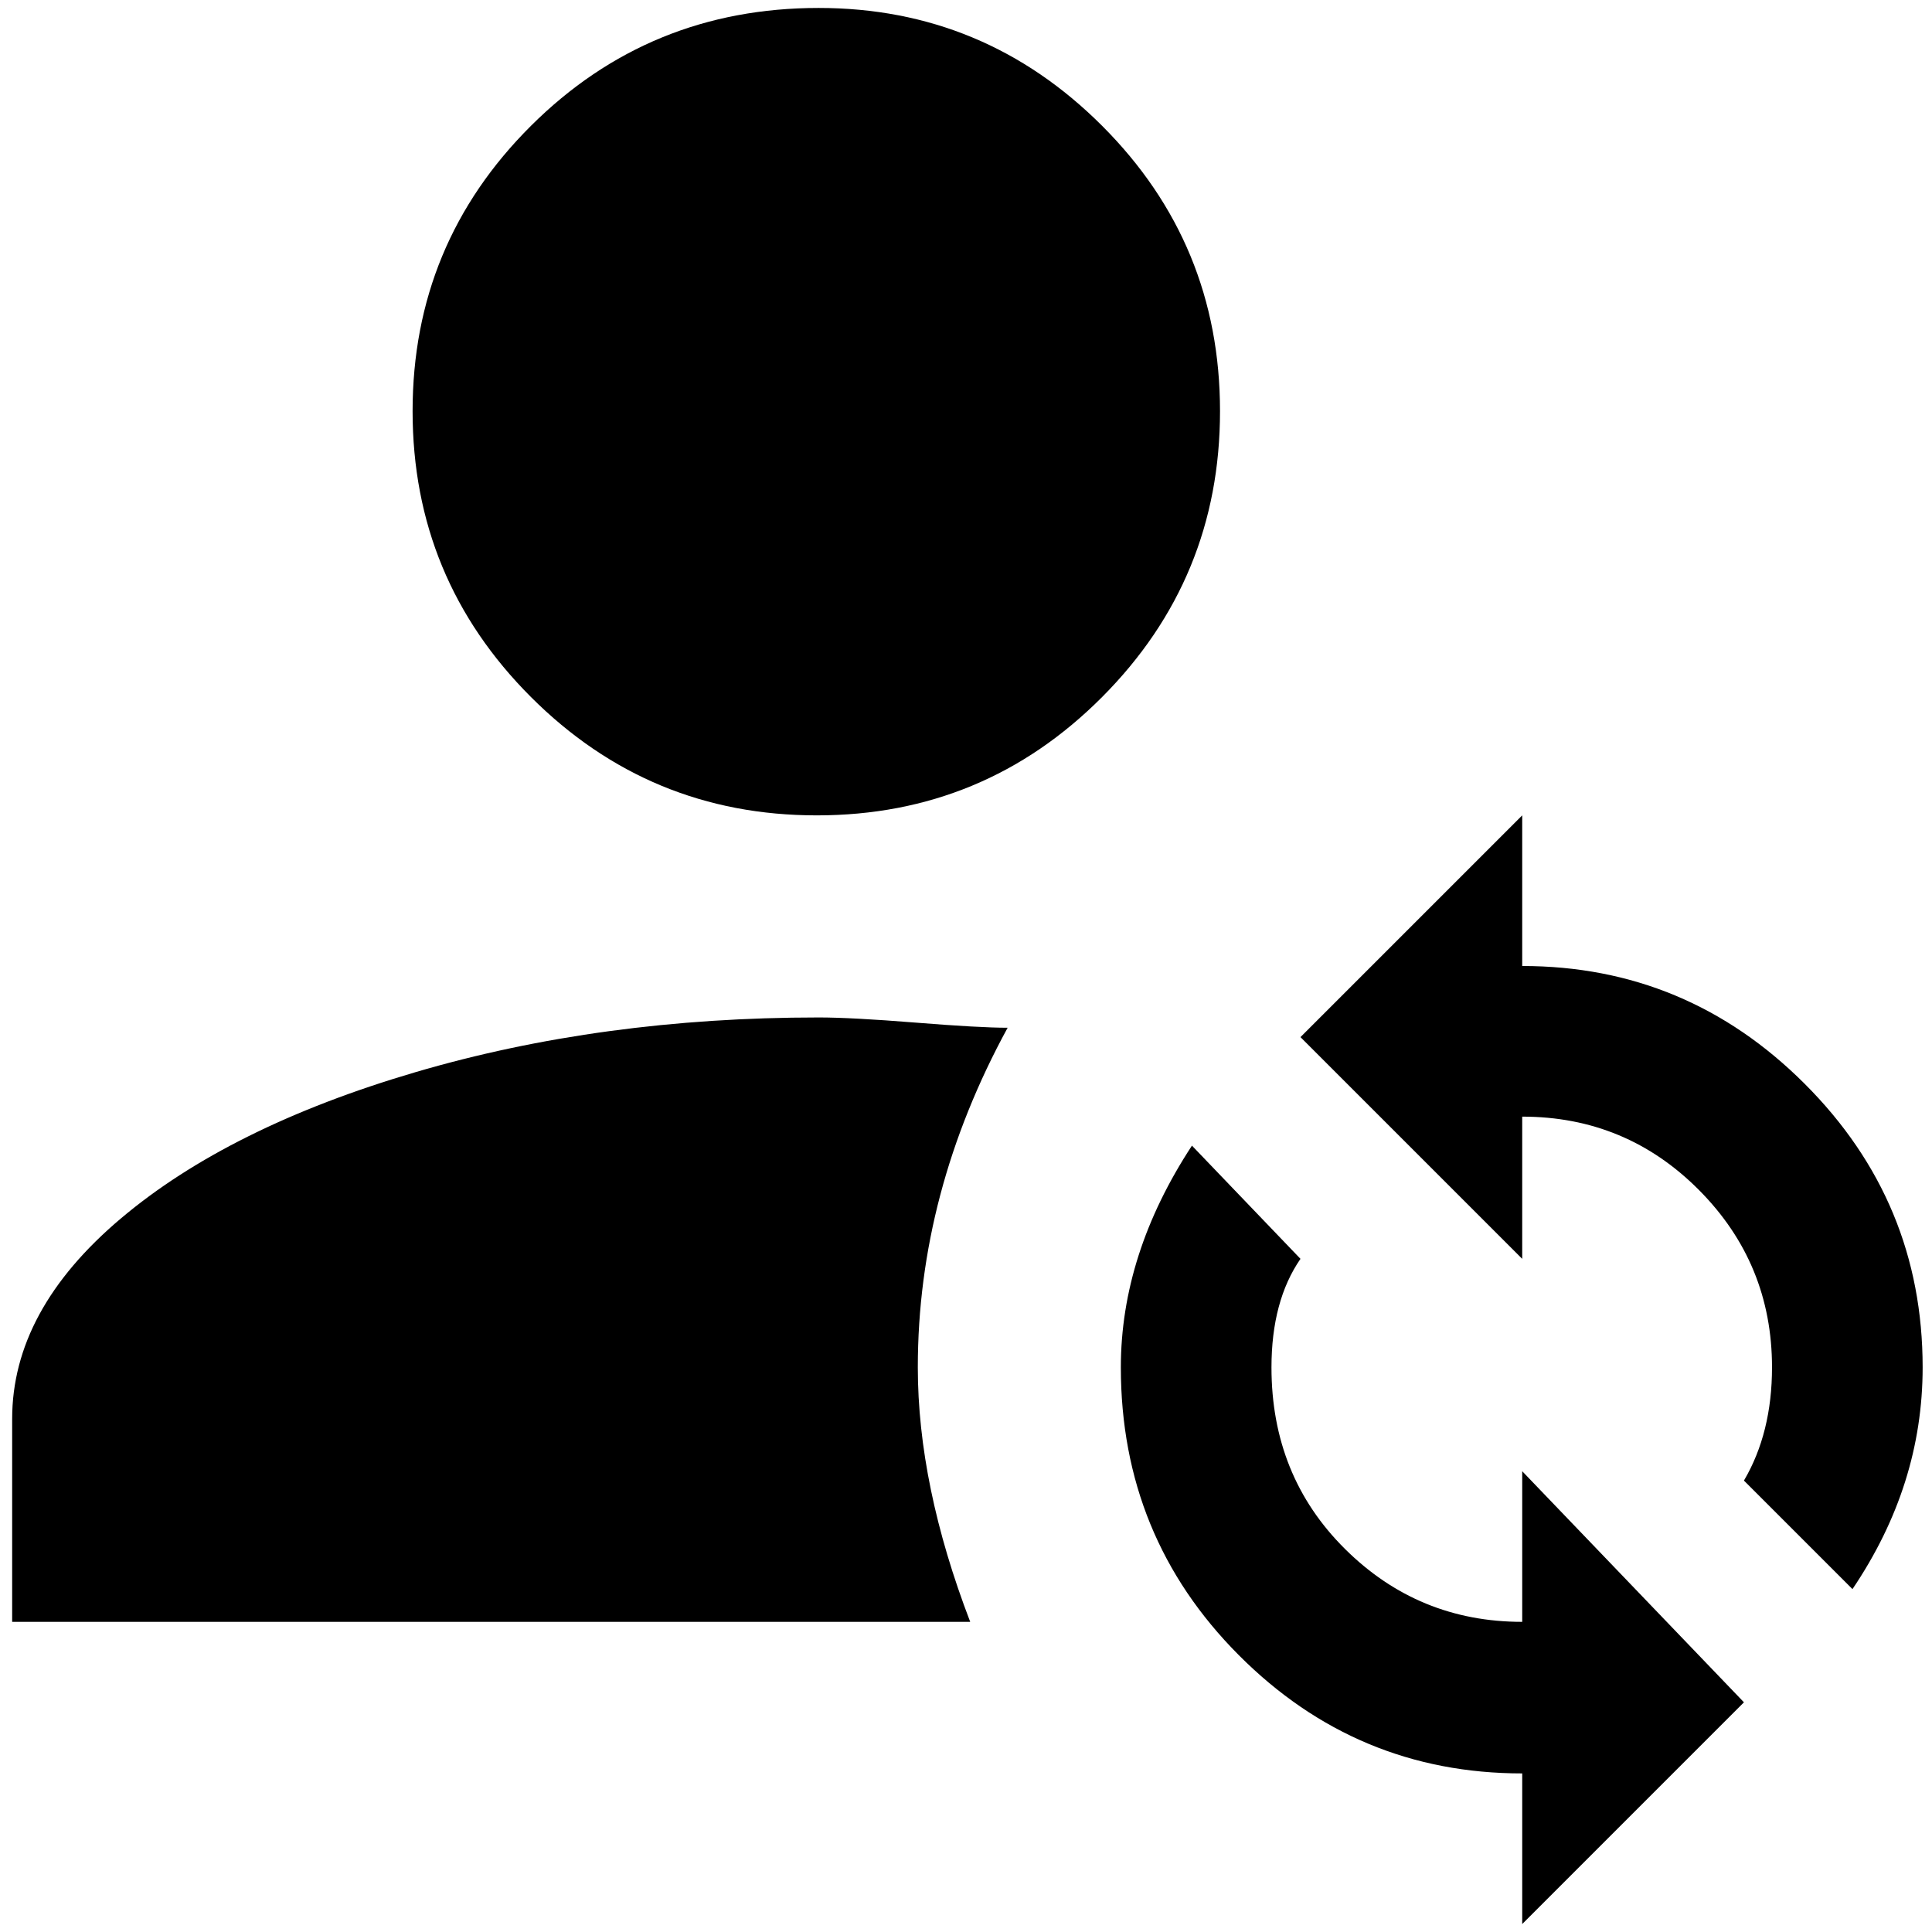 <?xml version="1.0" standalone="no"?>
<!DOCTYPE svg PUBLIC "-//W3C//DTD SVG 1.1//EN" "http://www.w3.org/Graphics/SVG/1.1/DTD/svg11.dtd" >
<svg xmlns="http://www.w3.org/2000/svg" xmlns:xlink="http://www.w3.org/1999/xlink" version="1.1" width="2048" height="2048" viewBox="-10 0 2065 2048">
   <path fill="currentColor"
d="M865 0q-181 0 -307.5 126t-126.5 305t126.5 305.5t305.5 126.5t305 -126.5t126 -305.5t-126 -305t-303 -126zM865 1079q-232 0 -431 58.5t-315 156.5t-116 214v217h1024q-56 -146 -56 -272q0 -187 96 -363q-30 0 -98.5 -5.5t-103.5 -5.5zM1617 1725q-111 0 -189.5 -78
t-78.5 -194q0 -71 31 -116l-116 -121q-76 116 -76 237q0 181 126 307.5t303 126.5v161l237 -237l-237 -247v161zM1617 1024v-161l-237 237l237 237v-152q111 0 189 78.5t78 189.5q0 70 -30 121l116 116q75 -111 75 -237q0 -177 -126 -303t-302 -126z" />
</svg>
